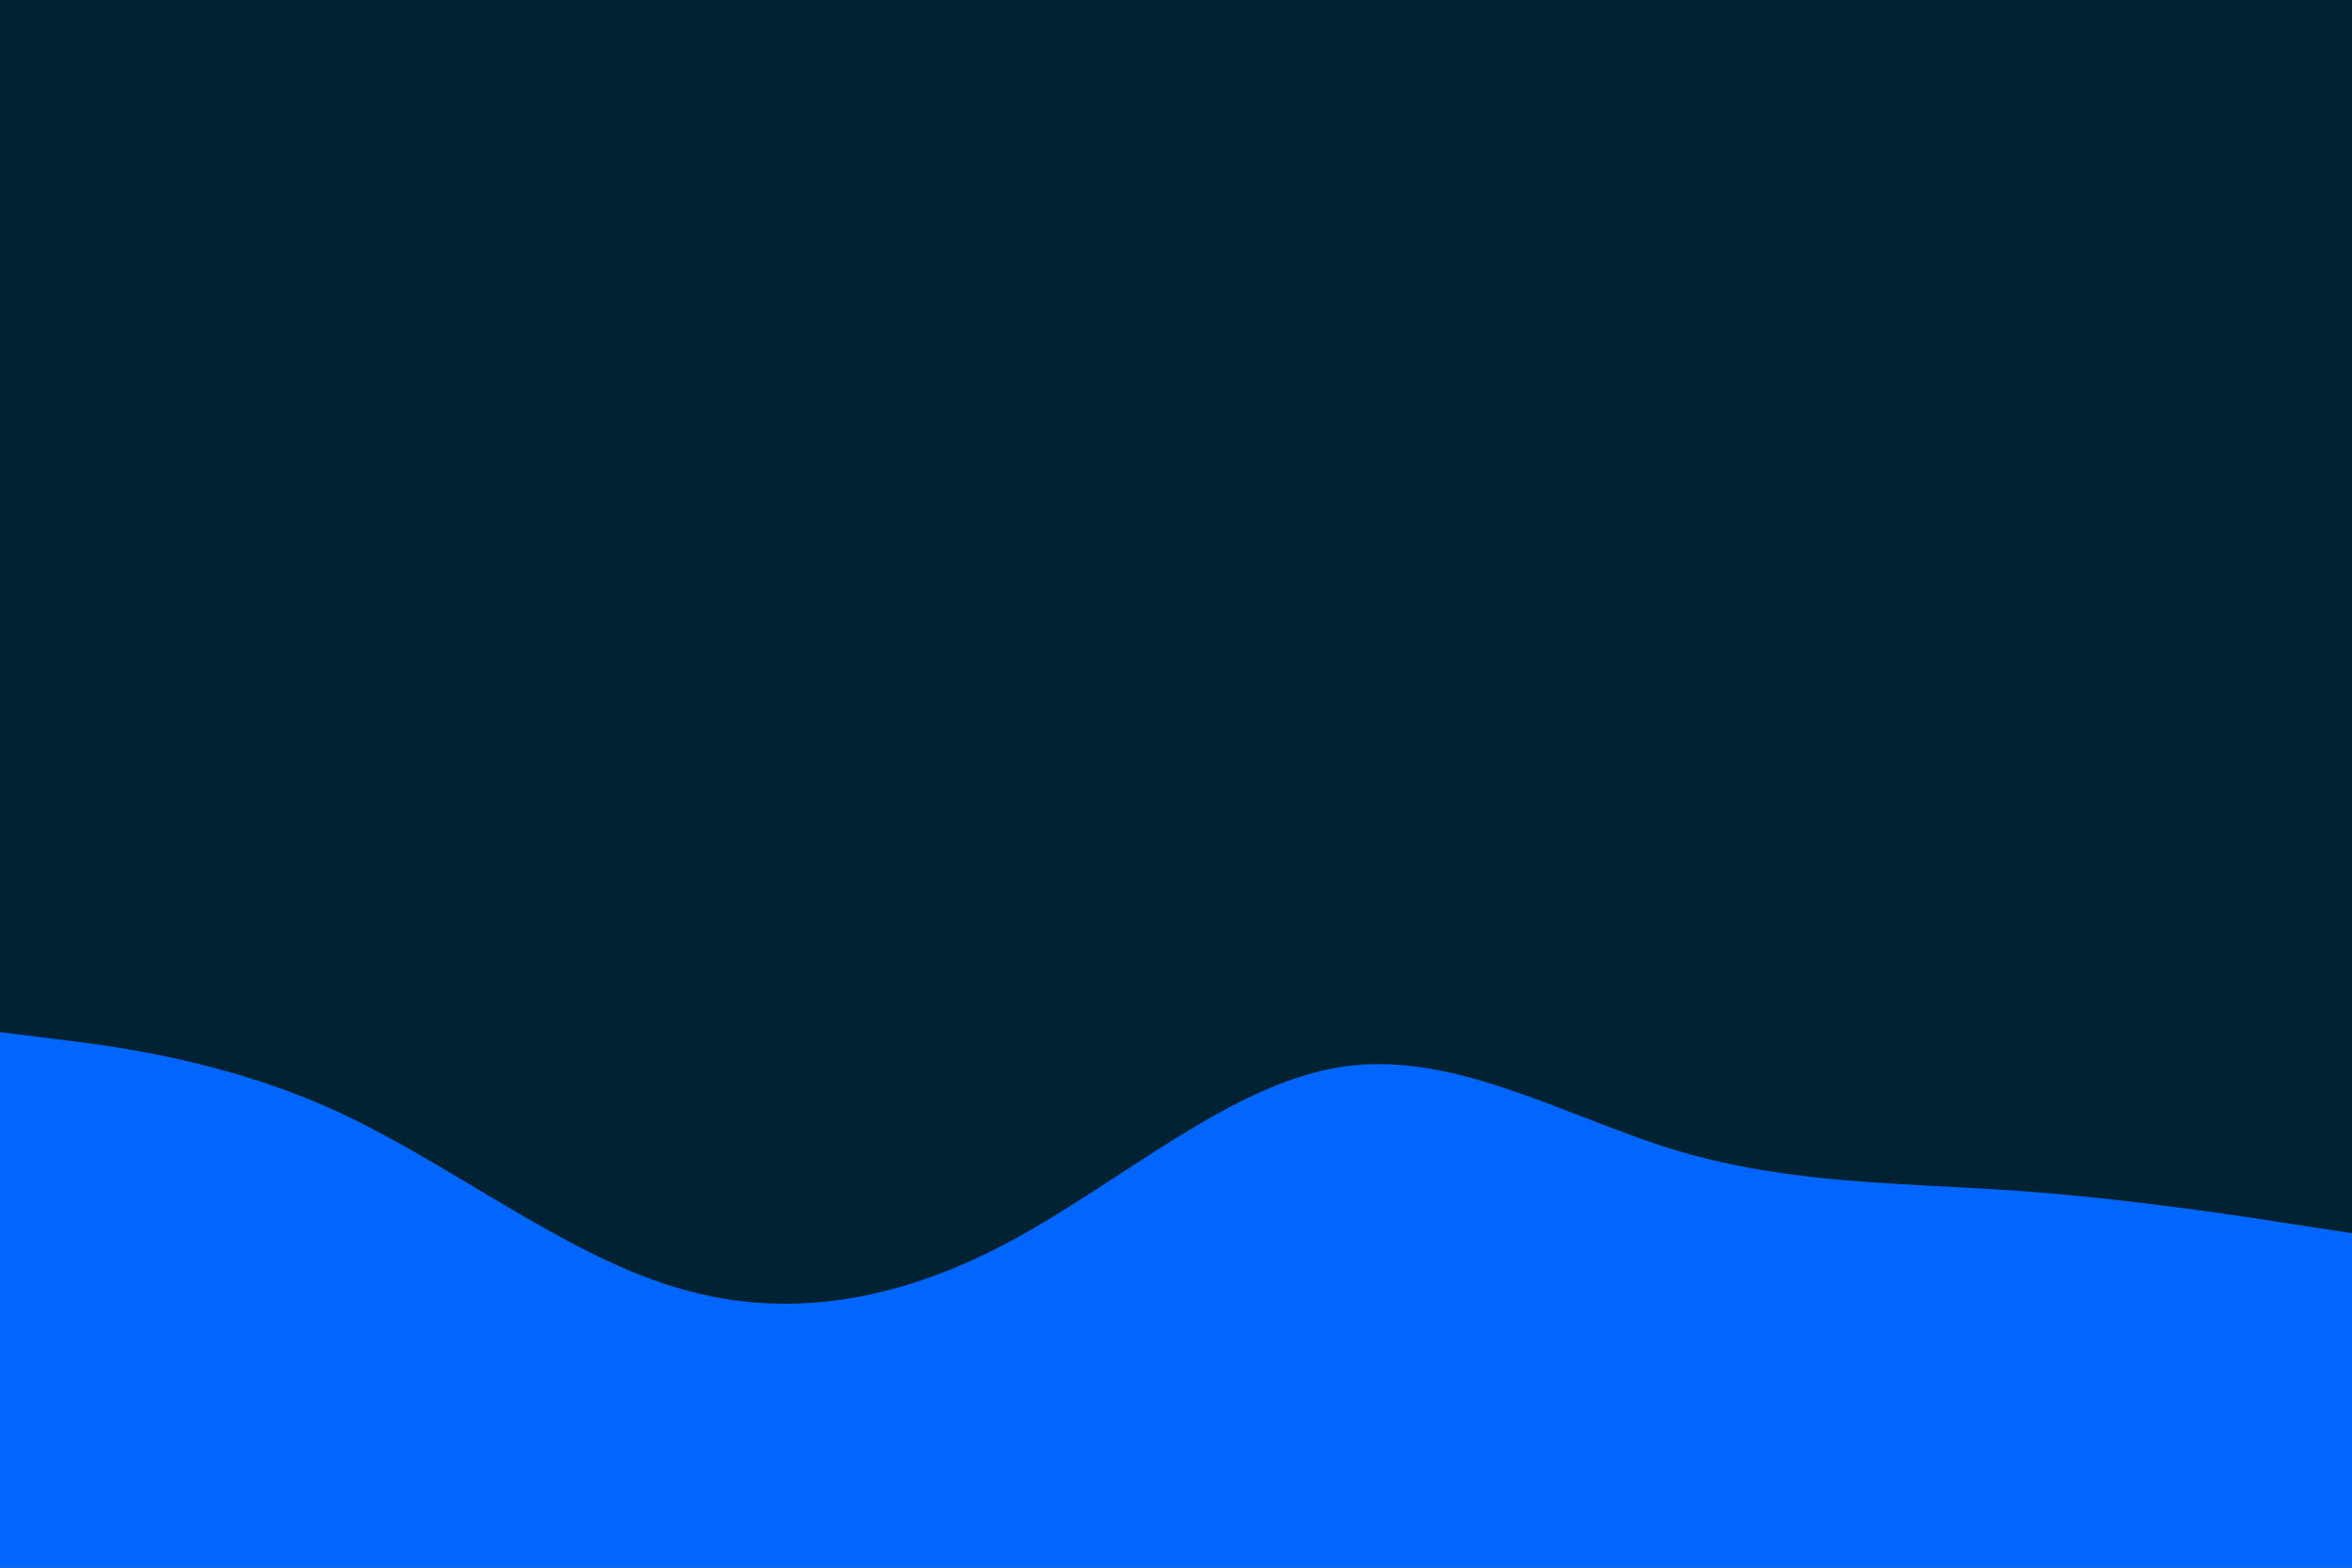 <svg id="visual" viewBox="0 0 900 600" width="900" height="600" xmlns="http://www.w3.org/2000/svg" xmlns:xlink="http://www.w3.org/1999/xlink" version="1.1"><rect x="0" y="0" width="900" height="600" fill="#002233"></rect><path d="M0 395L21.5 397.7C43 400.3 86 405.7 128.8 425.3C171.7 445 214.3 479 257.2 492.3C300 505.7 343 498.3 385.8 475.5C428.7 452.7 471.3 414.3 514.2 408.2C557 402 600 428 642.8 440.7C685.7 453.3 728.3 452.7 771.2 455.7C814 458.7 857 465.3 878.5 468.7L900 472L900 601L878.5 601C857 601 814 601 771.2 601C728.3 601 685.7 601 642.8 601C600 601 557 601 514.2 601C471.3 601 428.7 601 385.8 601C343 601 300 601 257.2 601C214.3 601 171.7 601 128.8 601C86 601 43 601 21.5 601L0 601Z" fill="#0066FF" stroke-linecap="round" stroke-linejoin="miter"></path></svg>